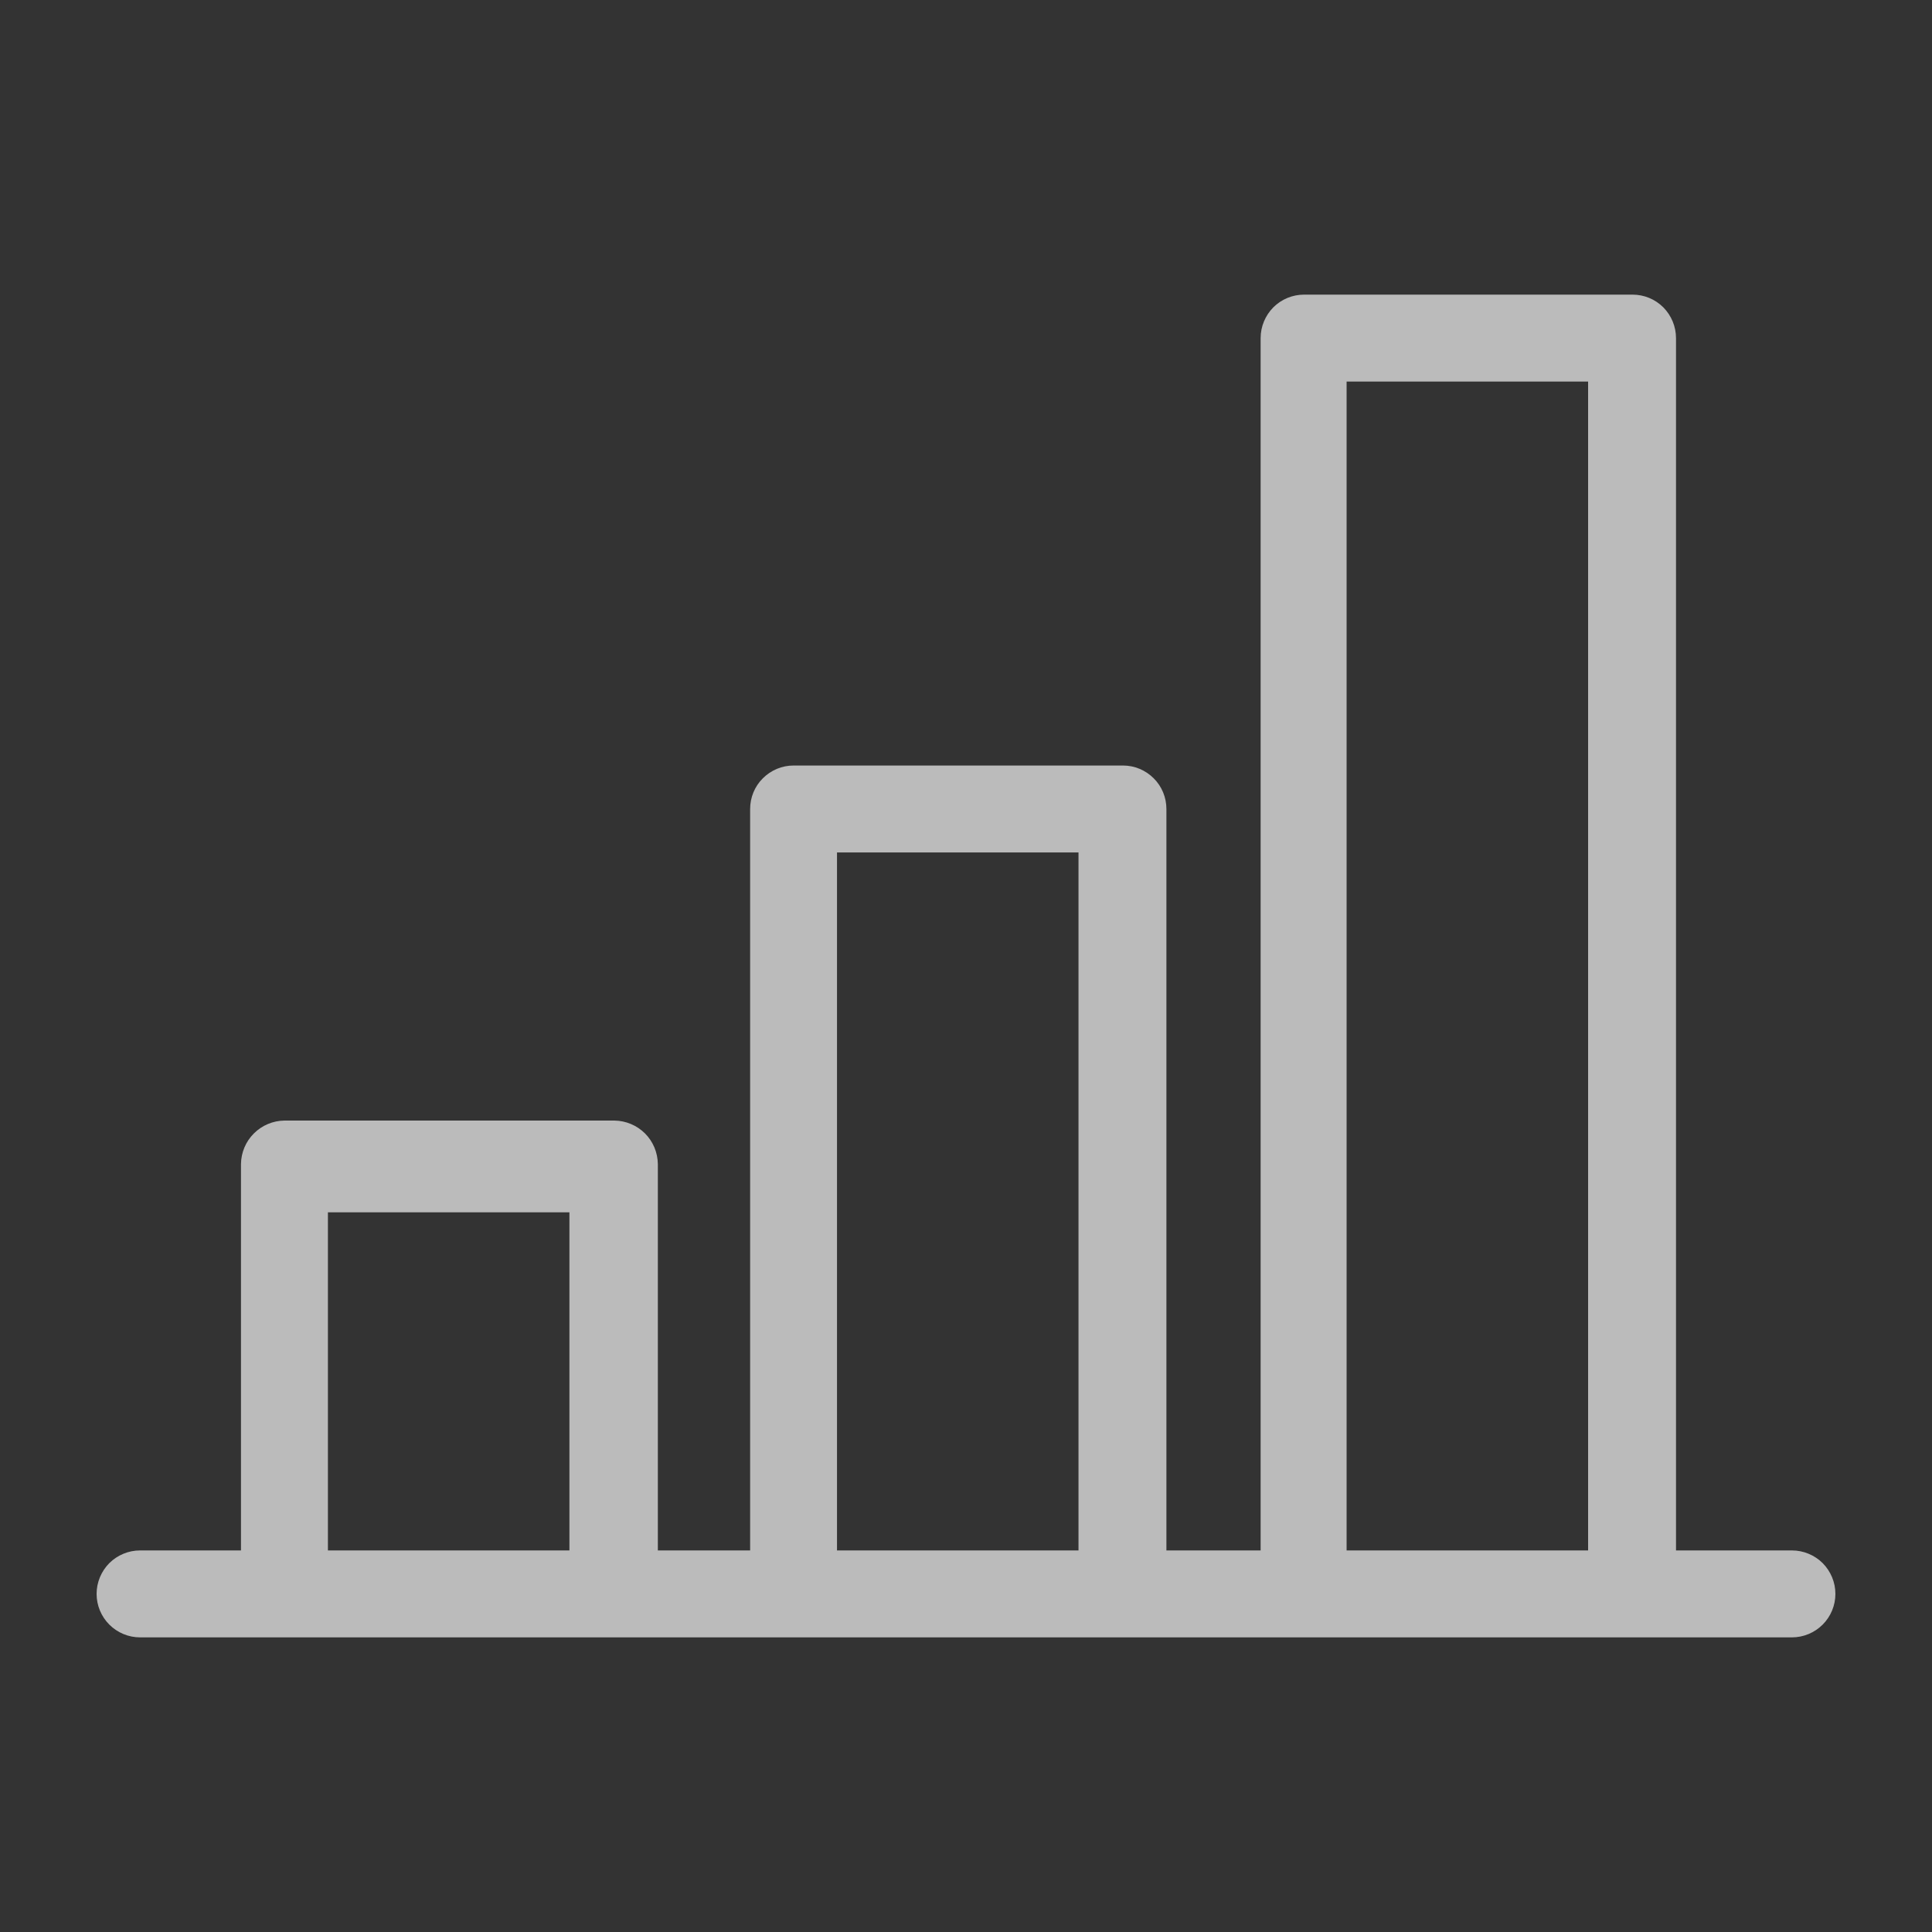 <svg width="26" height="26" viewBox="0 0 26 26" fill="none" xmlns="http://www.w3.org/2000/svg">
<rect x="0" y="0" width="26" height="26" fill="#333333" stroke="none"/>
<g opacity="0.82">
<path d="M24.115 20.865H22.555V4.55C22.555 4.395 22.493 4.246 22.384 4.136C22.274 4.026 22.125 3.965 21.97 3.965H17.55C17.395 3.965 17.246 4.026 17.136 4.136C17.027 4.246 16.965 4.395 16.965 4.55V20.865H15.697V10.887C15.697 10.732 15.636 10.583 15.526 10.474C15.416 10.364 15.268 10.302 15.113 10.302H10.68C10.524 10.302 10.376 10.364 10.266 10.474C10.156 10.583 10.095 10.732 10.095 10.887V20.865H8.853V15.665C8.851 15.51 8.789 15.362 8.68 15.253C8.57 15.144 8.423 15.082 8.268 15.08H3.828C3.674 15.082 3.526 15.144 3.417 15.253C3.307 15.362 3.245 15.51 3.243 15.665V20.865H1.885C1.73 20.865 1.581 20.927 1.471 21.036C1.362 21.146 1.3 21.295 1.3 21.45C1.3 21.605 1.362 21.754 1.471 21.863C1.581 21.973 1.73 22.035 1.885 22.035H24.115C24.27 22.035 24.419 21.973 24.529 21.863C24.638 21.754 24.7 21.605 24.7 21.45C24.7 21.295 24.638 21.146 24.529 21.036C24.419 20.927 24.27 20.865 24.115 20.865ZM4.413 20.865V16.315H7.663V20.865H4.413ZM11.264 20.865V11.472H14.514V20.865H11.264ZM18.122 20.865V5.135H21.372V20.865H18.122Z" fill="white" fill-opacity="0.81"/>
</g>
</svg>
